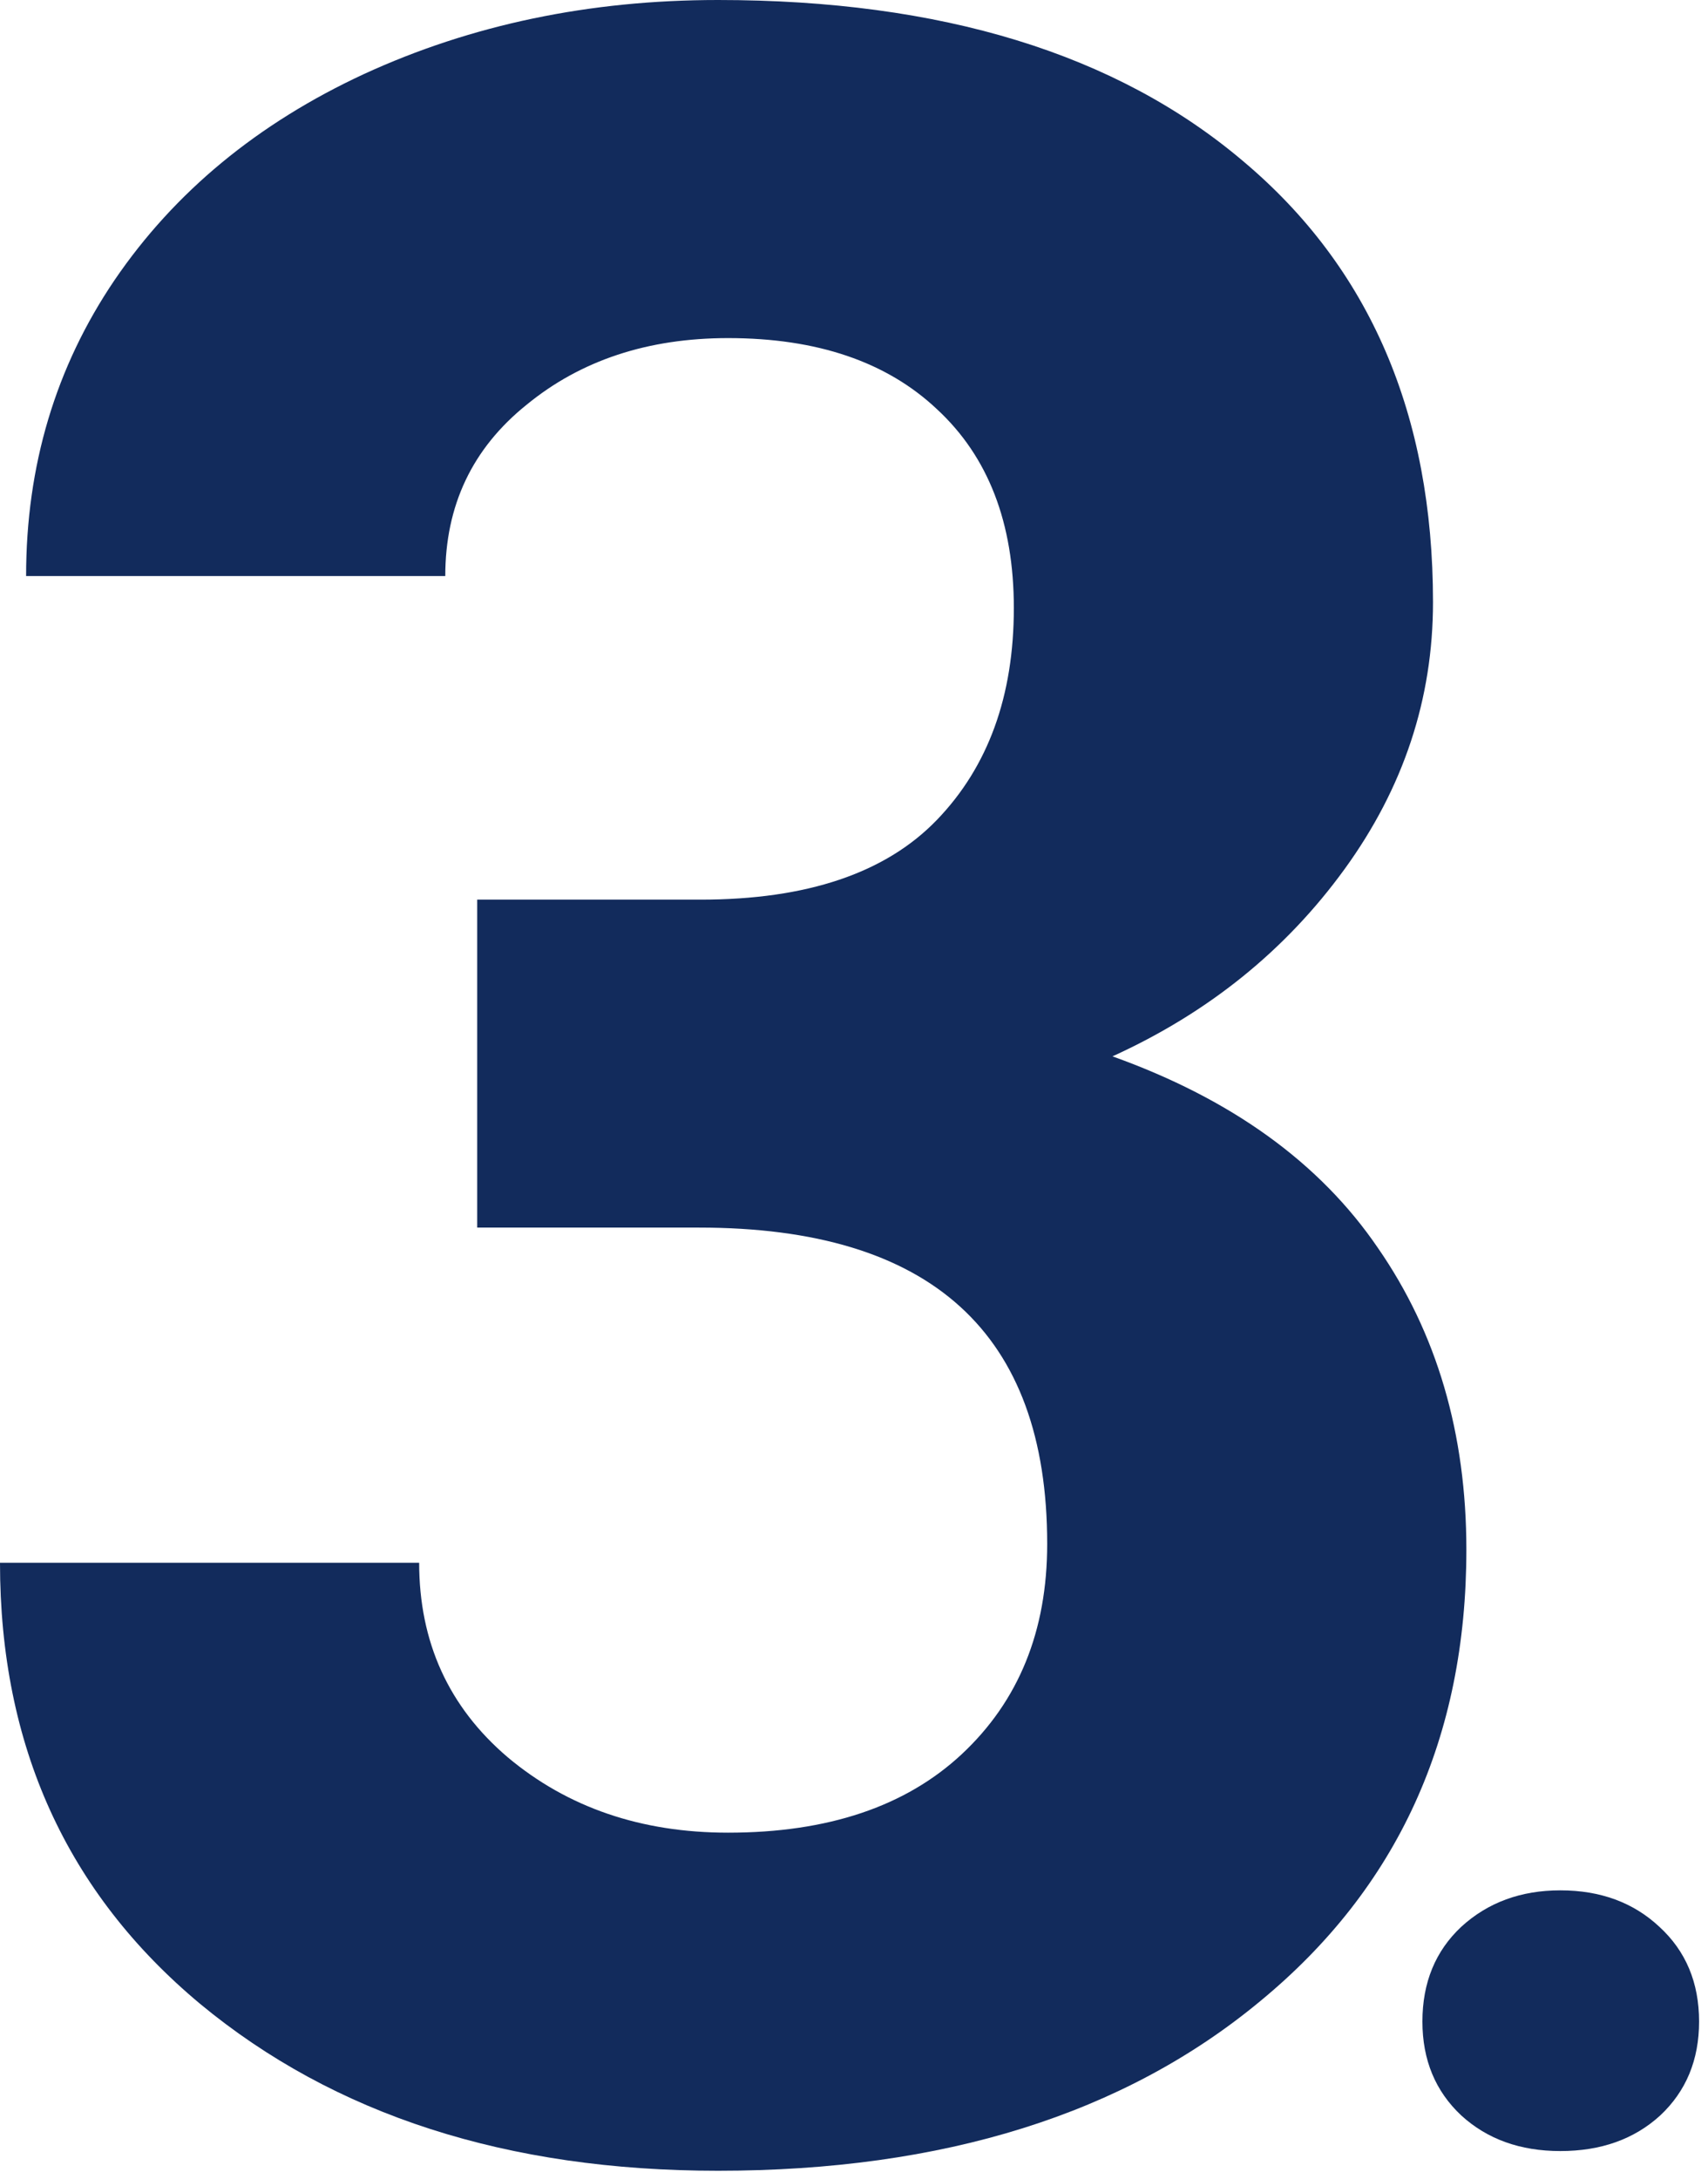 <svg width="138" height="176" viewBox="0 0 138 176" fill="none" xmlns="http://www.w3.org/2000/svg">
<path d="M38.555 72.656H56.602C65.195 72.656 71.562 70.508 75.703 66.211C79.844 61.914 81.914 56.211 81.914 49.102C81.914 42.227 79.844 36.875 75.703 33.047C71.641 29.219 66.016 27.305 58.828 27.305C52.344 27.305 46.914 29.102 42.539 32.695C38.164 36.211 35.977 40.82 35.977 46.523H2.109C2.109 37.617 4.492 29.648 9.258 22.617C14.102 15.508 20.82 9.961 29.414 5.977C38.086 1.992 47.617 0 58.008 0C76.055 0 90.195 4.336 100.43 13.008C110.664 21.602 115.781 33.477 115.781 48.633C115.781 56.445 113.398 63.633 108.633 70.195C103.867 76.758 97.617 81.797 89.883 85.312C99.492 88.75 106.641 93.906 111.328 100.781C116.094 107.656 118.477 115.781 118.477 125.156C118.477 140.312 112.93 152.461 101.836 161.602C90.82 170.742 76.211 175.312 58.008 175.312C40.977 175.312 27.031 170.82 16.172 161.836C5.391 152.852 0 140.977 0 126.211H33.867C33.867 132.617 36.25 137.852 41.016 141.914C45.859 145.977 51.797 148.008 58.828 148.008C66.875 148.008 73.164 145.898 77.695 141.68C82.305 137.383 84.609 131.719 84.609 124.688C84.609 107.656 75.234 99.141 56.484 99.141H38.555V72.656Z" fill="#122B5C"/>
<path d="M114.926 163.262C114.926 160.117 115.974 157.565 118.07 155.605C120.212 153.646 122.878 152.666 126.068 152.666C129.304 152.666 131.97 153.646 134.066 155.605C136.208 157.565 137.279 160.117 137.279 163.262C137.279 166.361 136.231 168.89 134.135 170.85C132.038 172.764 129.35 173.721 126.068 173.721C122.833 173.721 120.167 172.764 118.07 170.85C115.974 168.89 114.926 166.361 114.926 163.262Z" fill="#122B5C"/>
</svg>
